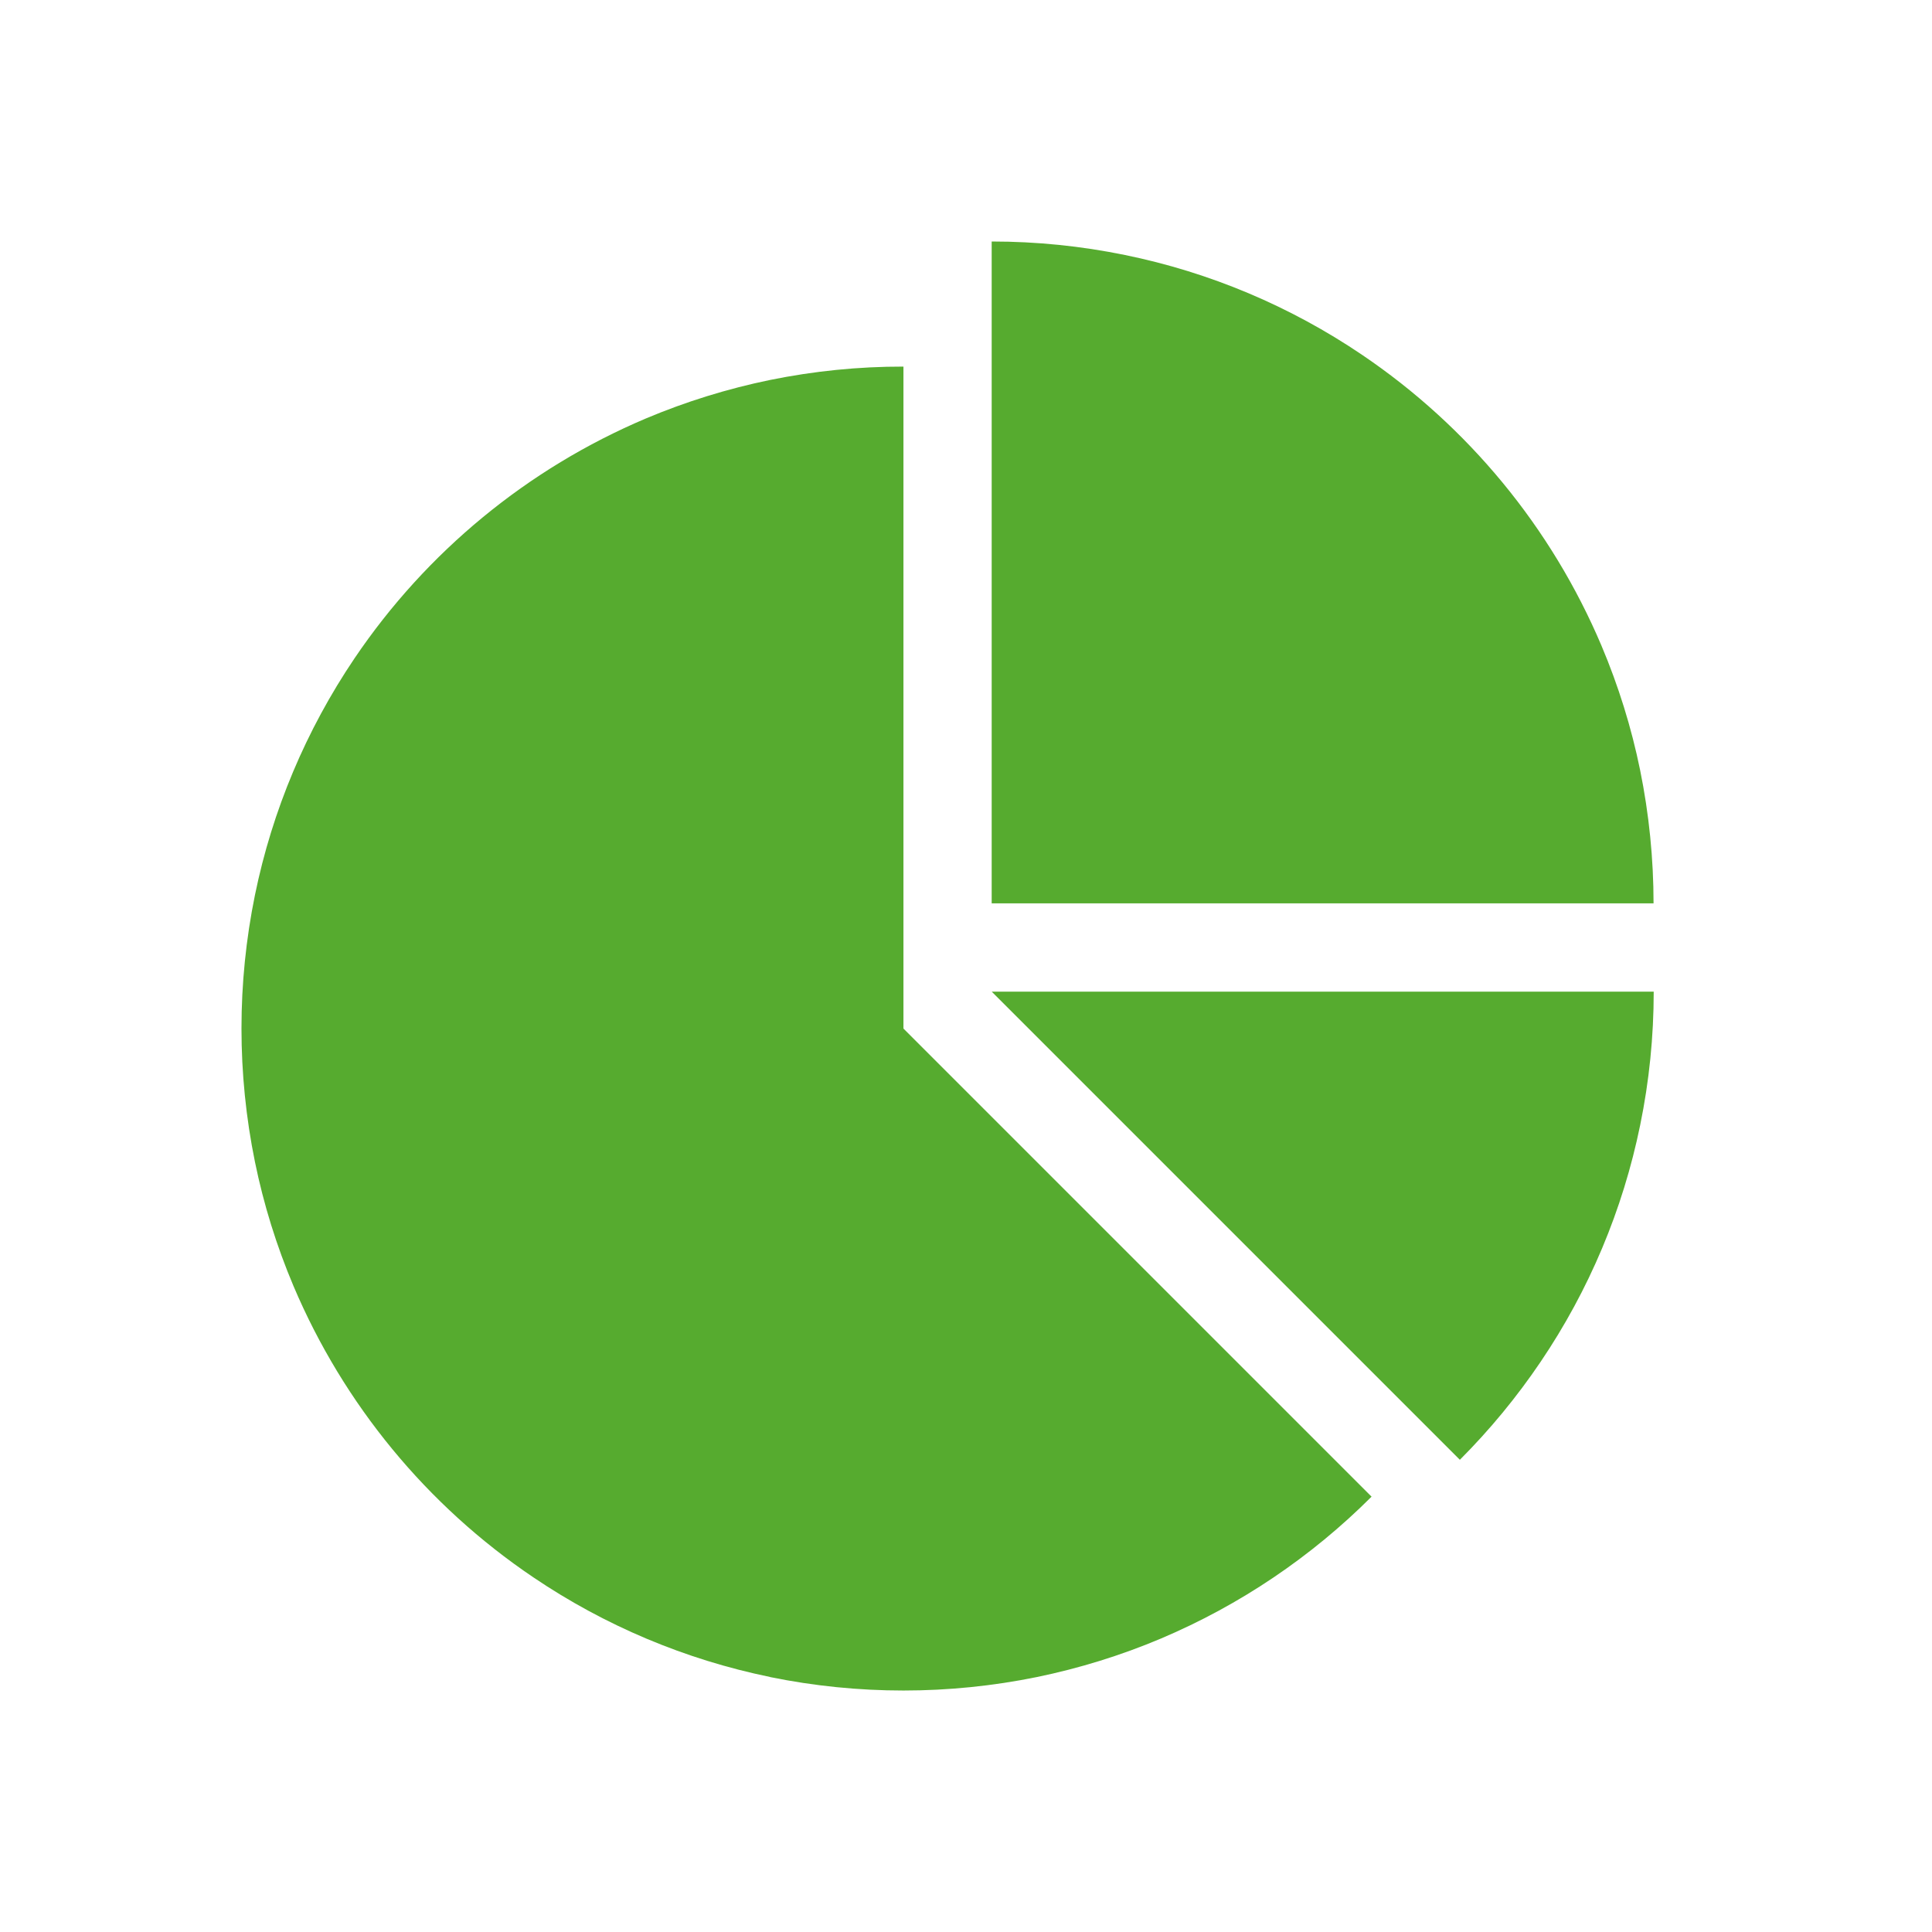 <svg width="24" height="24" viewBox="0 0 24 24" fill="none" xmlns="http://www.w3.org/2000/svg">
<path d="M9.566 20.832C8.514 20.616 7.515 20.196 6.625 19.594C5.303 18.702 4.269 17.445 3.646 15.976C3.436 15.479 3.275 14.962 3.167 14.433C2.944 13.339 2.944 12.212 3.167 11.119C3.382 10.067 3.803 9.068 4.404 8.178C5.297 6.856 6.554 5.821 8.022 5.199C8.52 4.989 9.037 4.829 9.566 4.72C10.111 4.609 10.666 4.553 11.223 4.554V12.777L17.038 18.592C16.288 19.342 15.4 19.94 14.423 20.354C13.926 20.564 13.409 20.724 12.88 20.833C11.787 21.056 10.659 21.056 9.566 20.833V20.832ZM12.32 12.319H20.543C20.543 12.876 20.487 13.431 20.375 13.976C20.16 15.028 19.74 16.027 19.138 16.917C18.843 17.354 18.507 17.761 18.135 18.134V18.134L12.32 12.319ZM20.543 11.222H12.319V3C12.875 3 13.43 3.056 13.976 3.168C15.028 3.383 16.027 3.804 16.916 4.405C18.238 5.298 19.273 6.554 19.895 8.023C20.105 8.52 20.266 9.037 20.374 9.566C20.485 10.112 20.541 10.667 20.541 11.223L20.543 11.222Z" fill="#56AB2F"/>
</svg>
